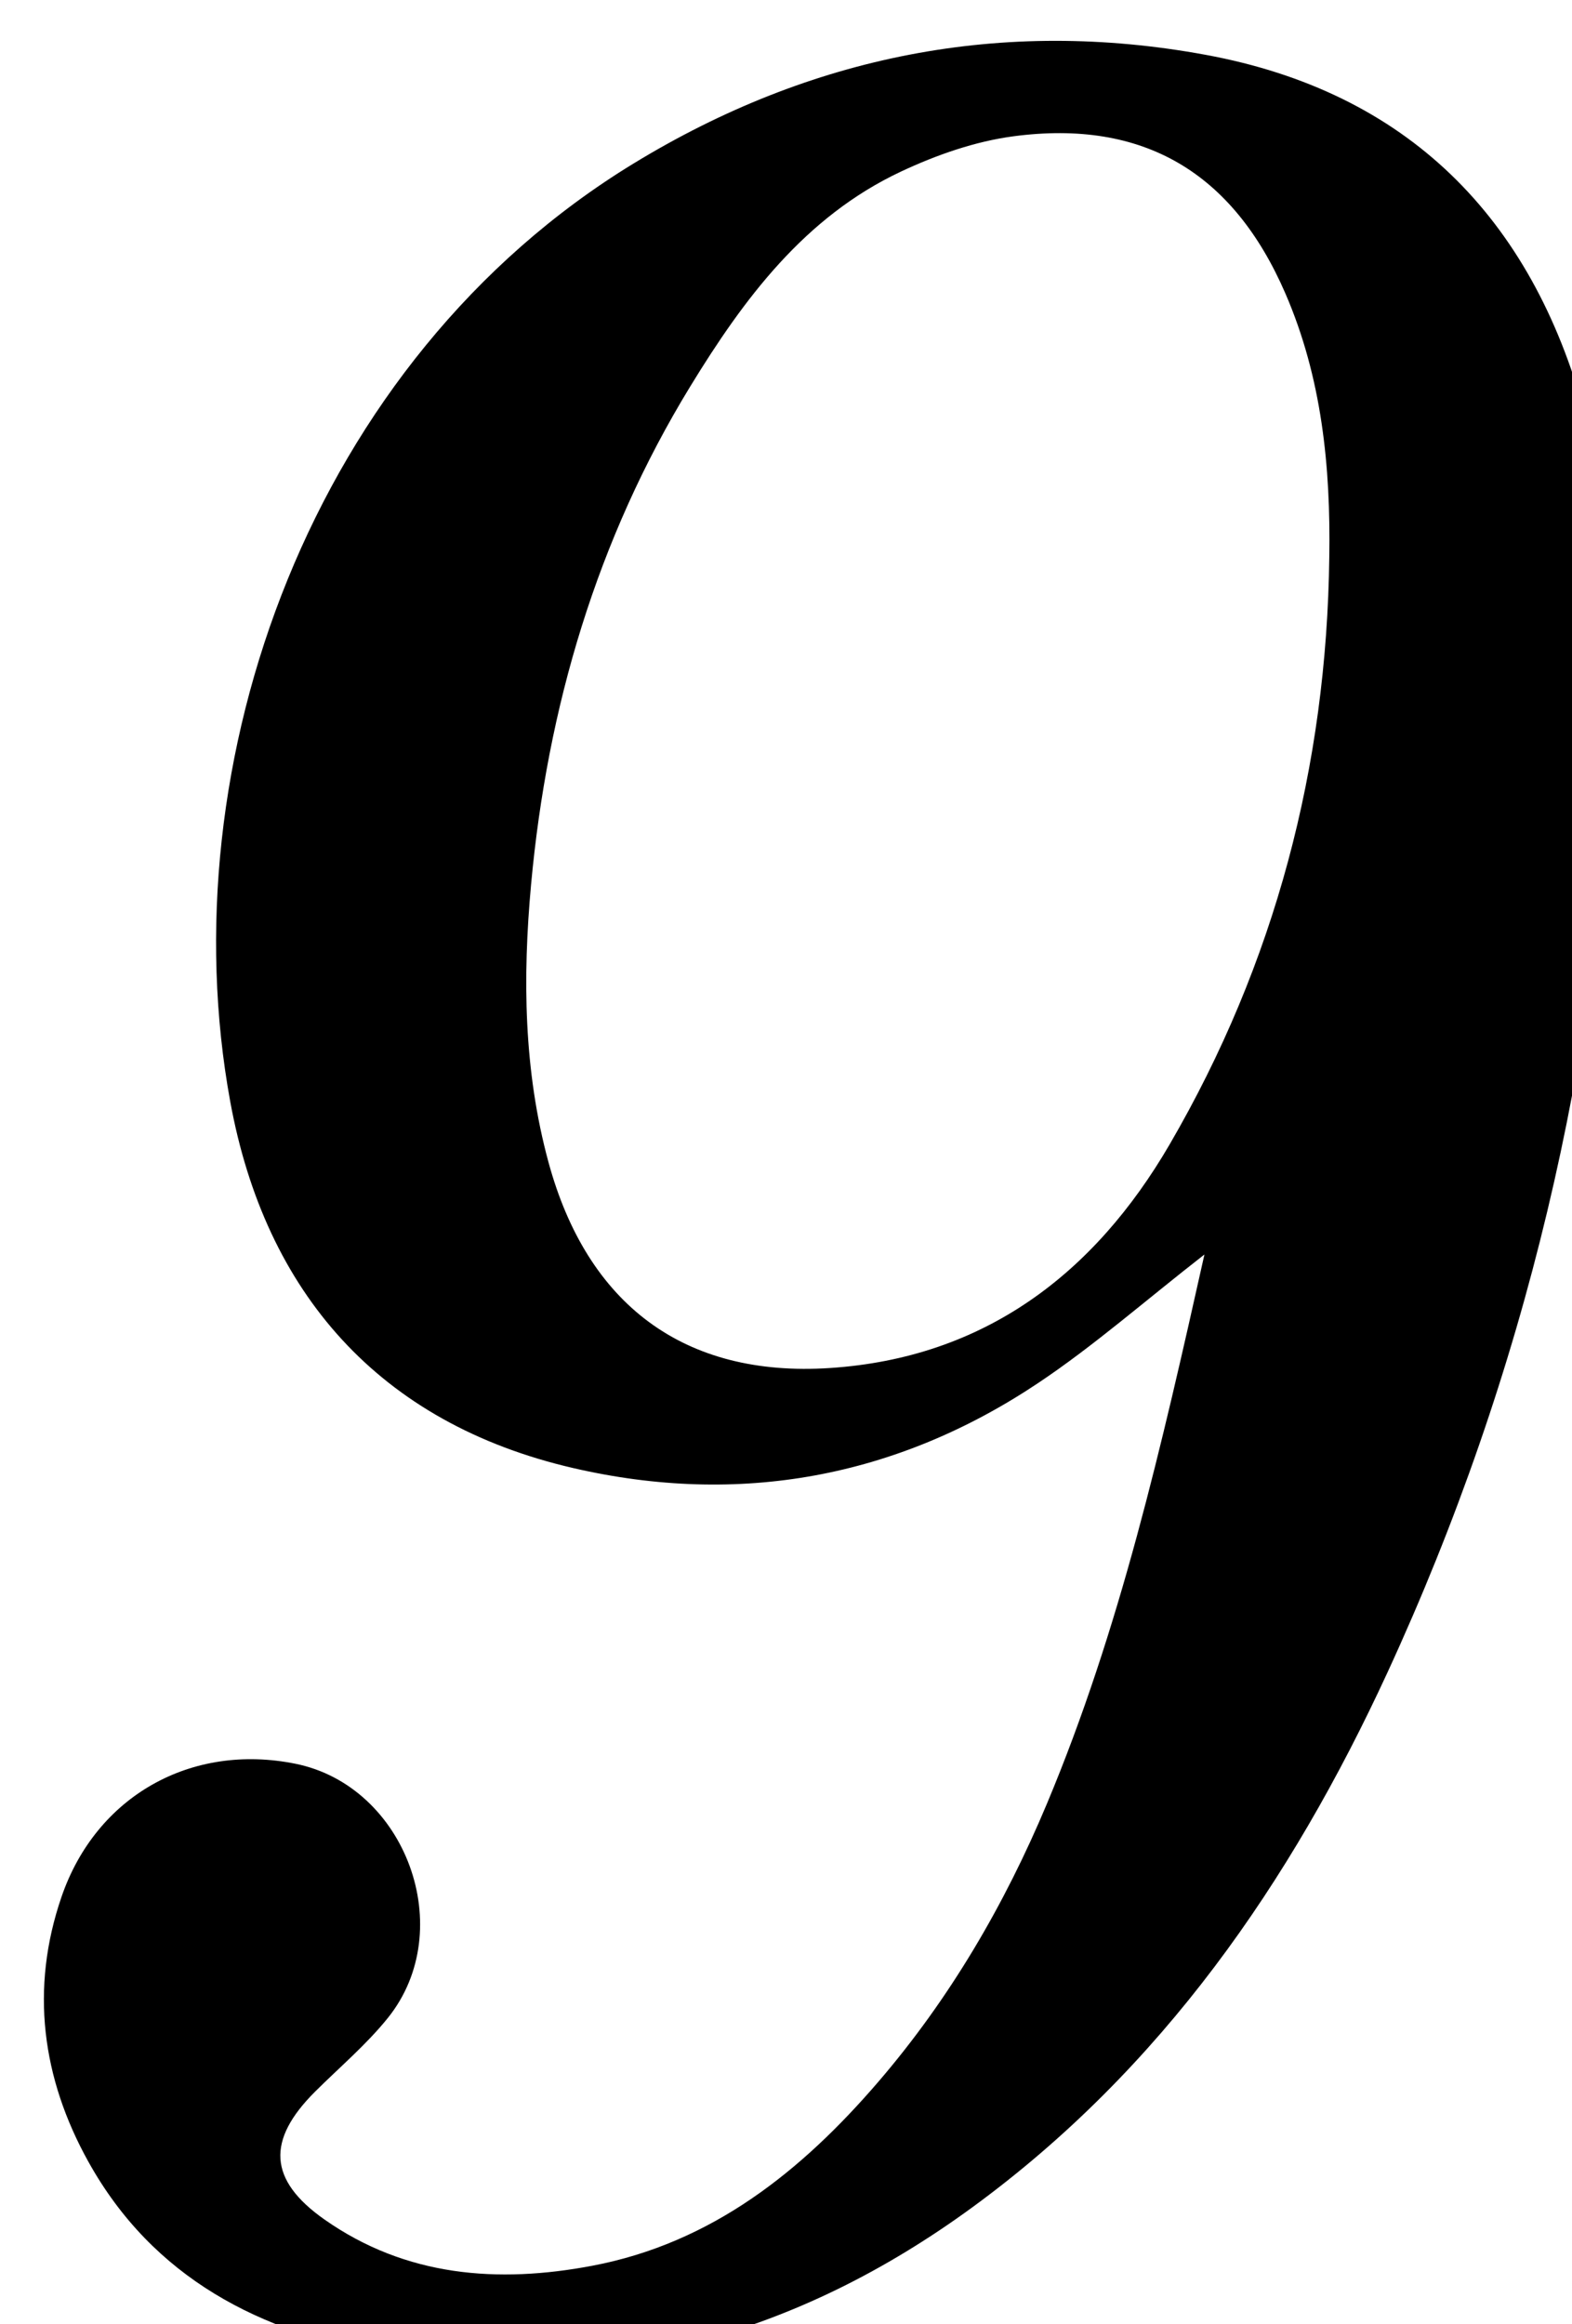 <?xml version="1.0" encoding="iso-8859-1"?>
<!-- Generator: Adobe Illustrator 25.2.1, SVG Export Plug-In . SVG Version: 6.00 Build 0)  -->
<svg version="1.1" xmlns="http://www.w3.org/2000/svg" xmlns:xlink="http://www.w3.org/1999/xlink" x="0px" y="0px"
	 viewBox="0 0 151.626 224.064" style="enable-background:new 0 0 151.626 224.064;" xml:space="preserve">
<g>
	<path d="M116.173,120.938c-5.769,4.493-10.653,8.792-16.015,12.376c-13.708,9.162-28.886,11.907-44.867,8.214
		c-18.715-4.325-29.709-16.904-33.082-35.323c-5.977-32.635,7.765-71.47,38.929-90.46C78.197,5.35,96.692,1.681,116.288,5.285
		c19.454,3.578,31.448,15.671,36.578,34.615c2.677,9.886,3.313,20.025,2.86,30.221c-1.412,31.785-8.575,62.235-21.904,91.123
		c-9.33,20.221-21.788,38.217-40.02,51.538c-16.869,12.326-35.694,17.661-56.531,14.168c-12.142-2.035-22.51-7.333-28.75-18.557
		c-4.48-8.059-5.632-16.678-2.586-25.536c3.346-9.73,12.523-14.853,22.561-12.825c10.662,2.153,15.761,16.01,8.904,24.518
		c-2.078,2.578-4.659,4.75-7.017,7.101c-4.678,4.664-4.513,8.504,0.905,12.312c7.859,5.524,16.74,6.187,25.84,4.464
		c11.53-2.184,20.182-9.113,27.602-17.748c6.89-8.018,12.17-17.063,16.251-26.796C108.019,157.095,112.035,139.444,116.173,120.938z
		 M128.215,53.701c0.139-8.732-0.724-17.306-4.231-25.403c-5.059-11.679-13.702-16.809-26.208-15.162
		c-3.715,0.489-7.452,1.8-10.866,3.401c-9.282,4.355-15.164,12.266-20.331,20.716C57.563,51.996,52.79,68.189,51.224,85.277
		c-0.82,8.942-0.723,17.95,1.682,26.775c3.724,13.665,13.029,20.757,27.148,19.83c14.863-0.976,25.482-9.051,32.763-21.557
		C122.979,92.868,127.97,73.9,128.215,53.701z"/>
</g>
</svg>
